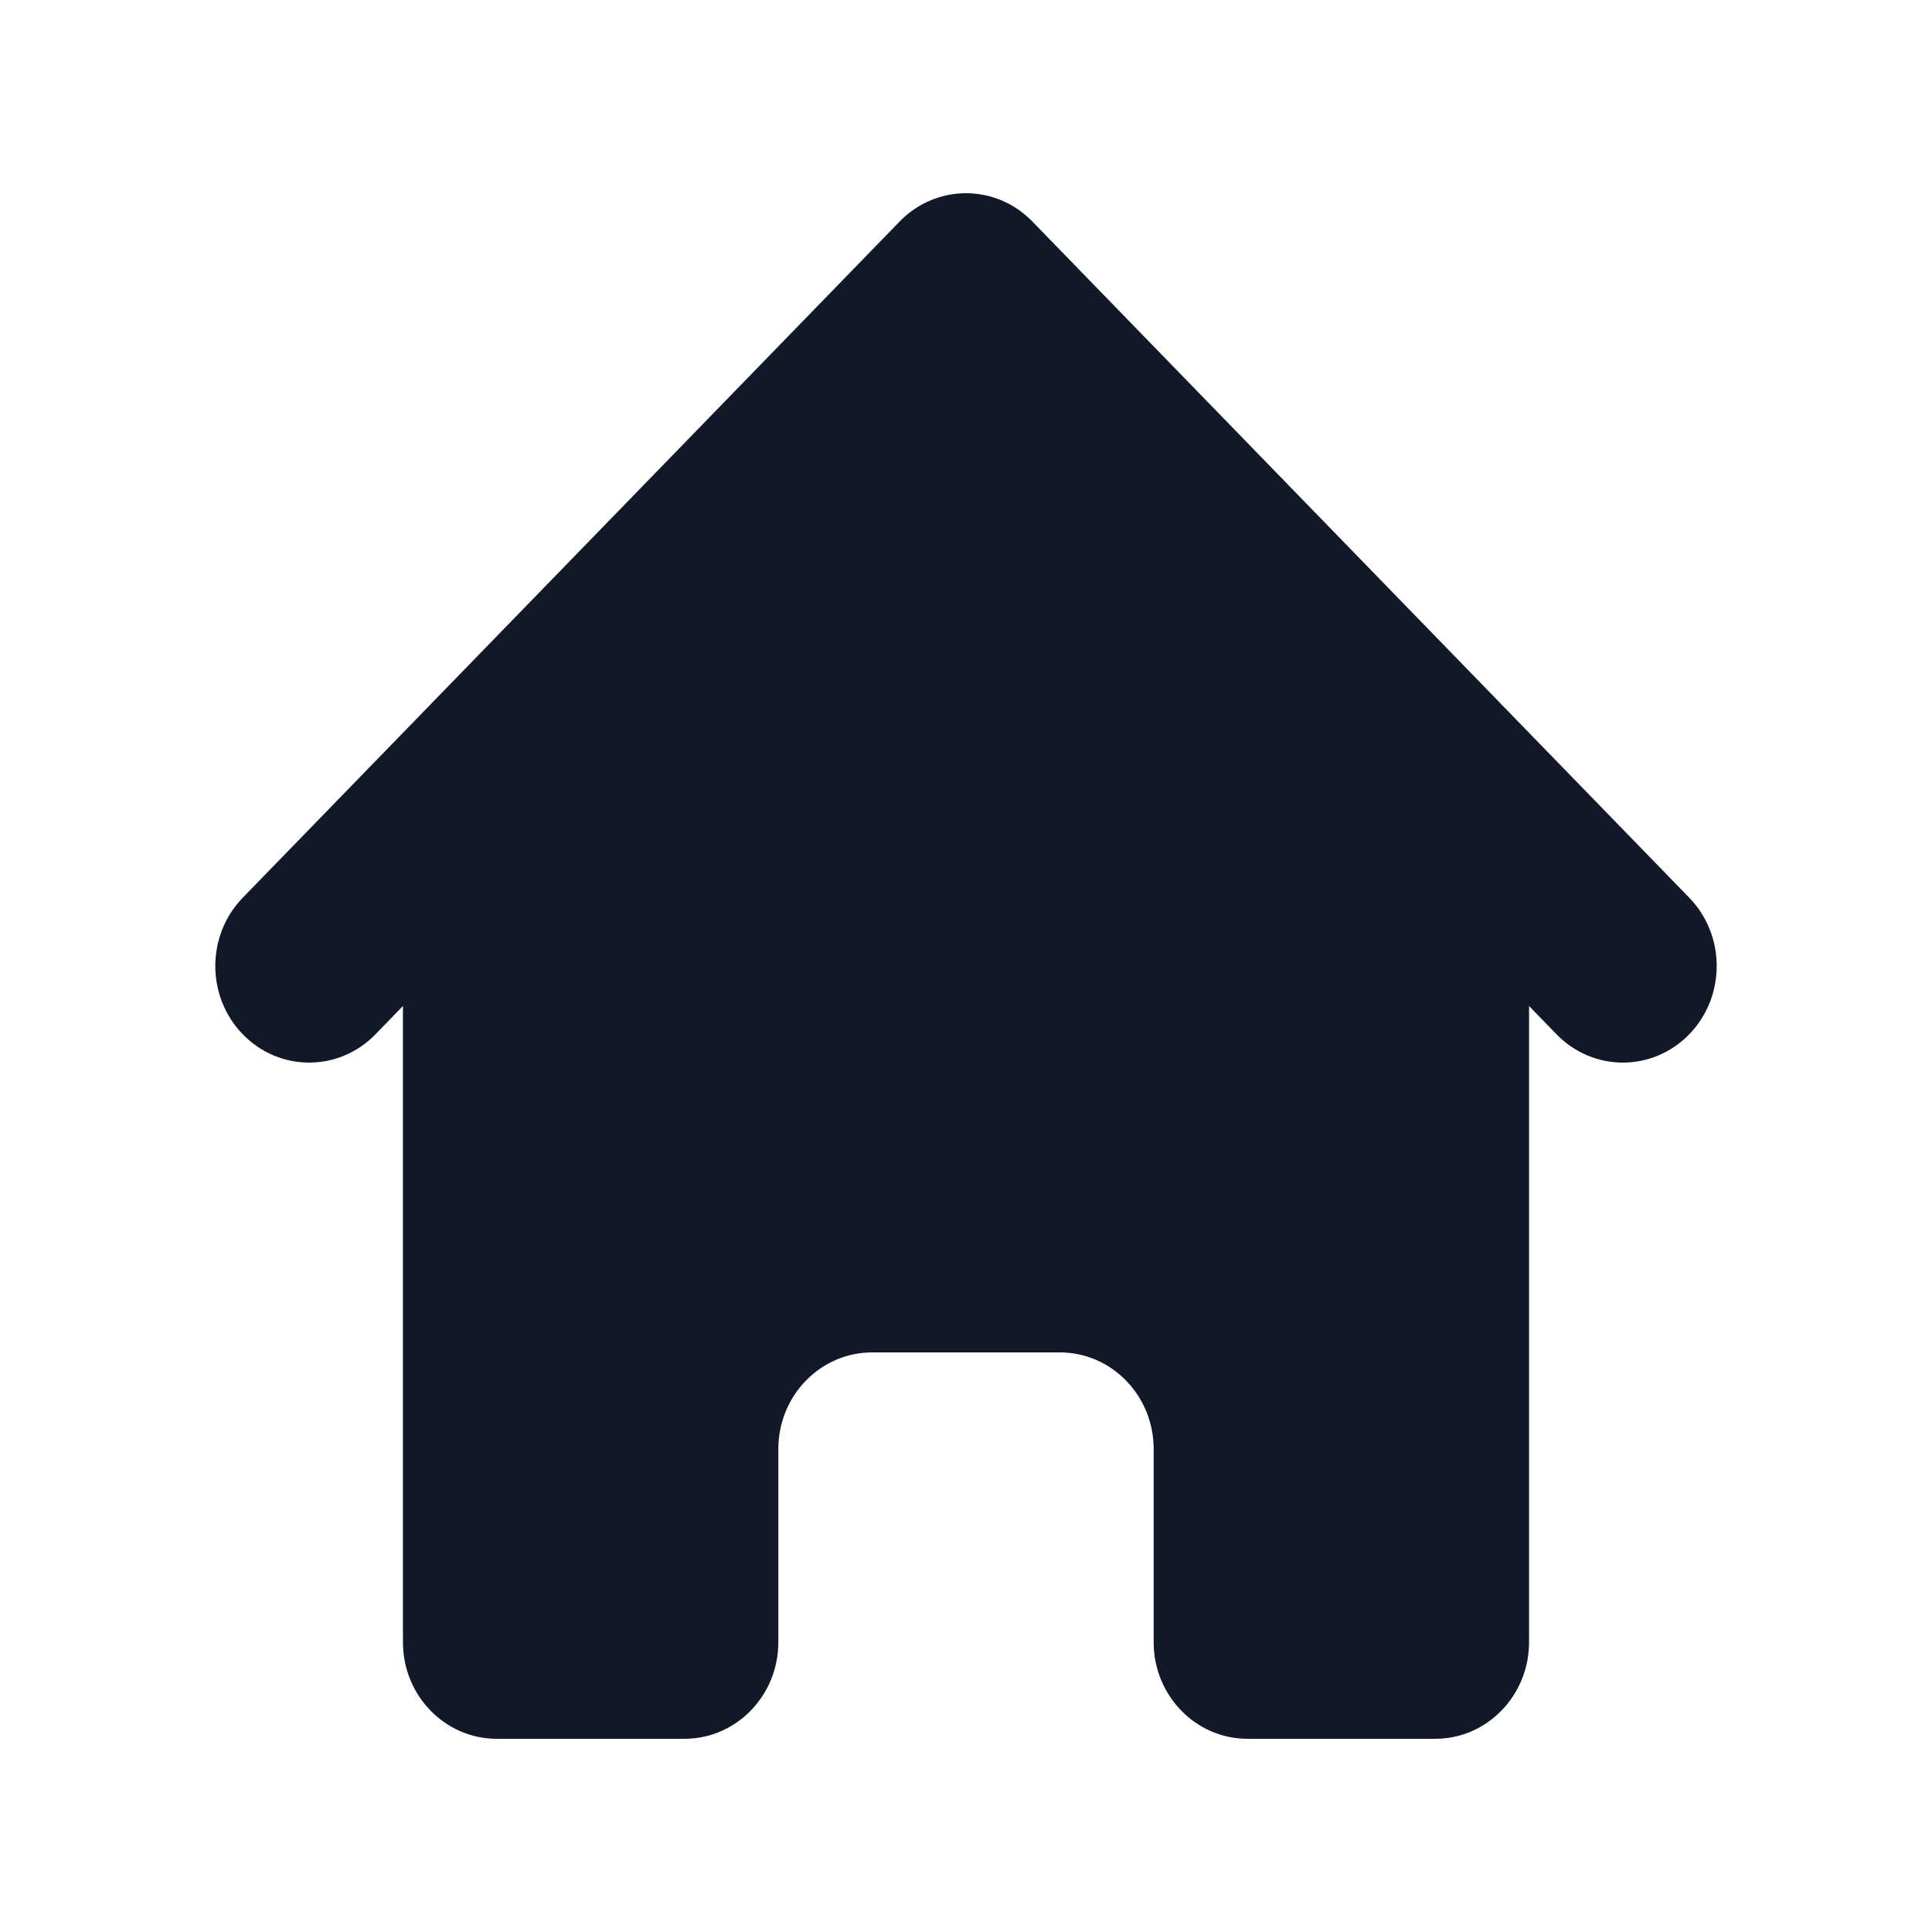 <svg width="30" height="30" viewBox="0 0 30 30" fill="none" xmlns="http://www.w3.org/2000/svg">
<g id="Icon/Solid/home">
<path id="Icon" d="M16.03 3.439C15.461 2.854 14.539 2.854 13.97 3.439L3.77 13.939C3.201 14.525 3.201 15.475 3.77 16.061C4.339 16.646 5.261 16.646 5.83 16.061L6.257 15.621V25.5C6.257 26.328 6.909 27 7.714 27H10.629C11.433 27 12.086 26.328 12.086 25.5V22.5C12.086 21.672 12.738 21 13.543 21H16.457C17.262 21 17.914 21.672 17.914 22.5V25.5C17.914 26.328 18.567 27 19.371 27H22.286C23.09 27 23.743 26.328 23.743 25.5V15.621L24.17 16.061C24.739 16.646 25.661 16.646 26.23 16.061C26.799 15.475 26.799 14.525 26.23 13.939L16.03 3.439Z" fill="#111827"/>
</g>
</svg>
